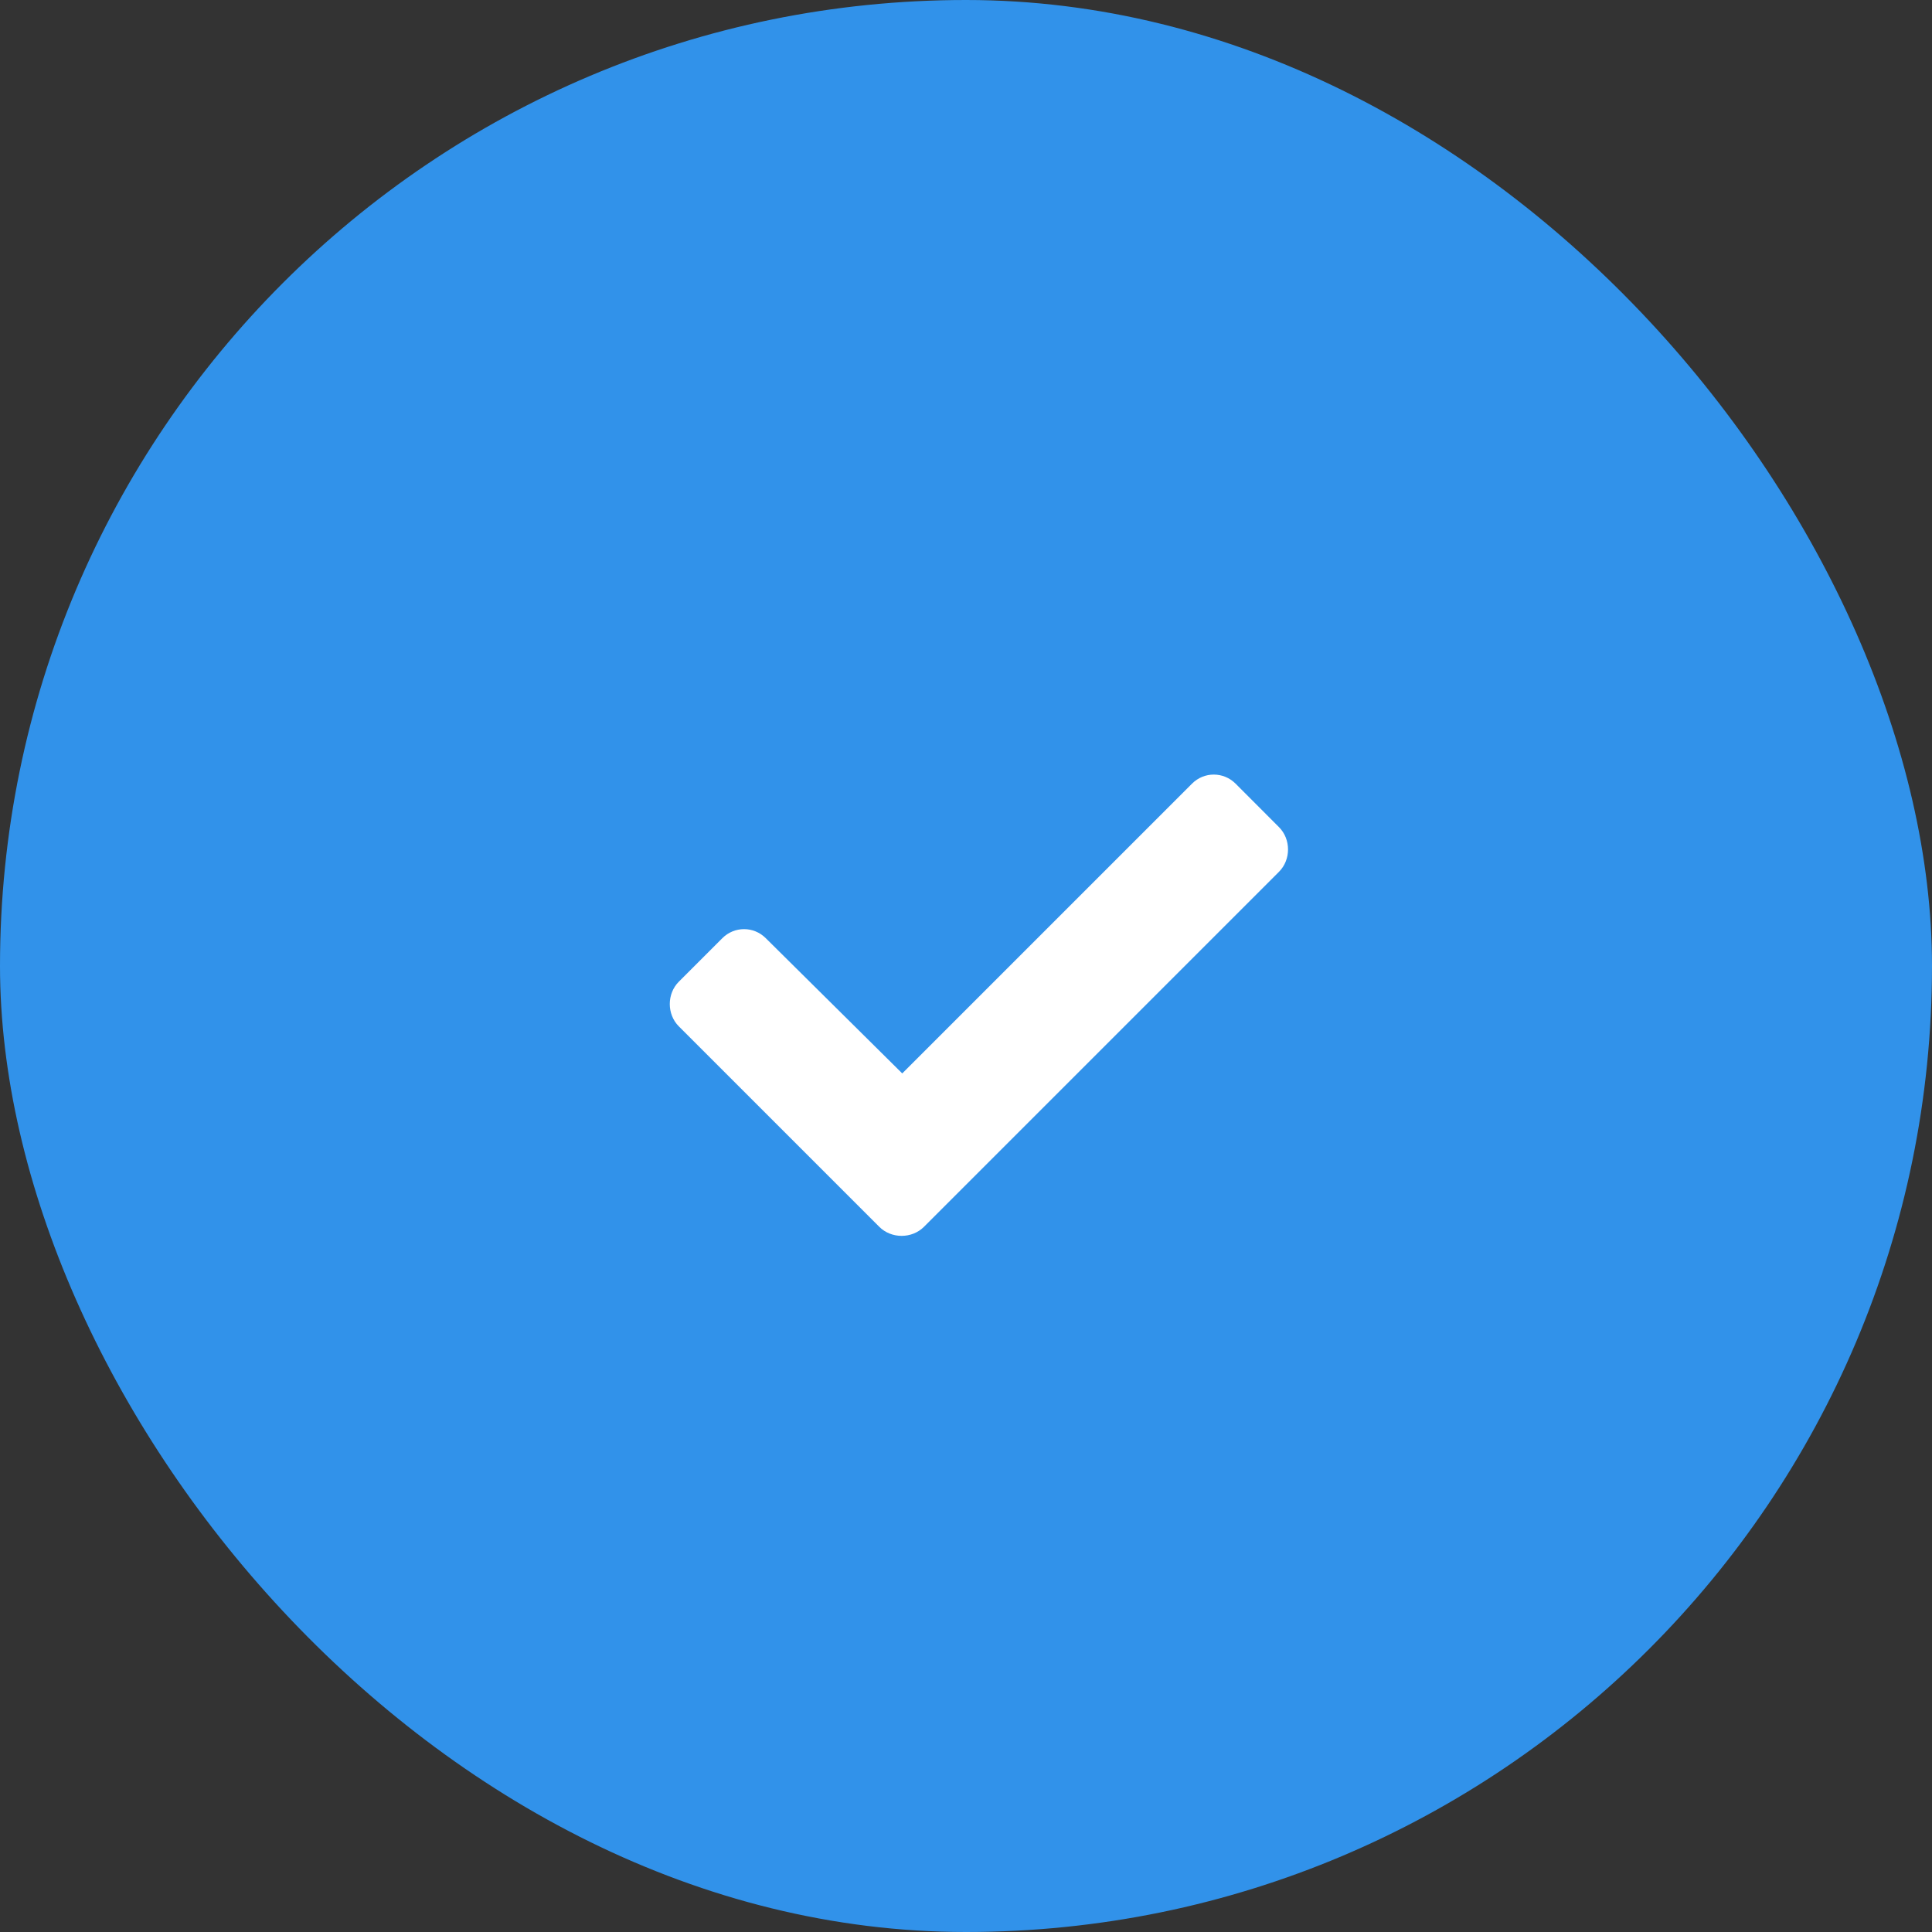 <svg width="25" height="25" viewBox="0 0 25 25" fill="none" xmlns="http://www.w3.org/2000/svg">
<rect x="0" y="0" width="25" height="25" fill="#333333" stroke="none"/>
<rect y="-0" width="25" height="25" rx="12.5" fill="#3192EA"/>
<path d="M11.378 15.875L8.784 13.281C8.628 13.125 8.628 12.859 8.784 12.703L9.347 12.14C9.503 11.984 9.753 11.984 9.909 12.14L11.675 13.89L15.425 10.14C15.581 9.984 15.831 9.984 15.988 10.14L16.55 10.703C16.706 10.859 16.706 11.125 16.55 11.281L11.956 15.875C11.8 16.031 11.534 16.031 11.378 15.875Z" fill="white"/>
</svg>
